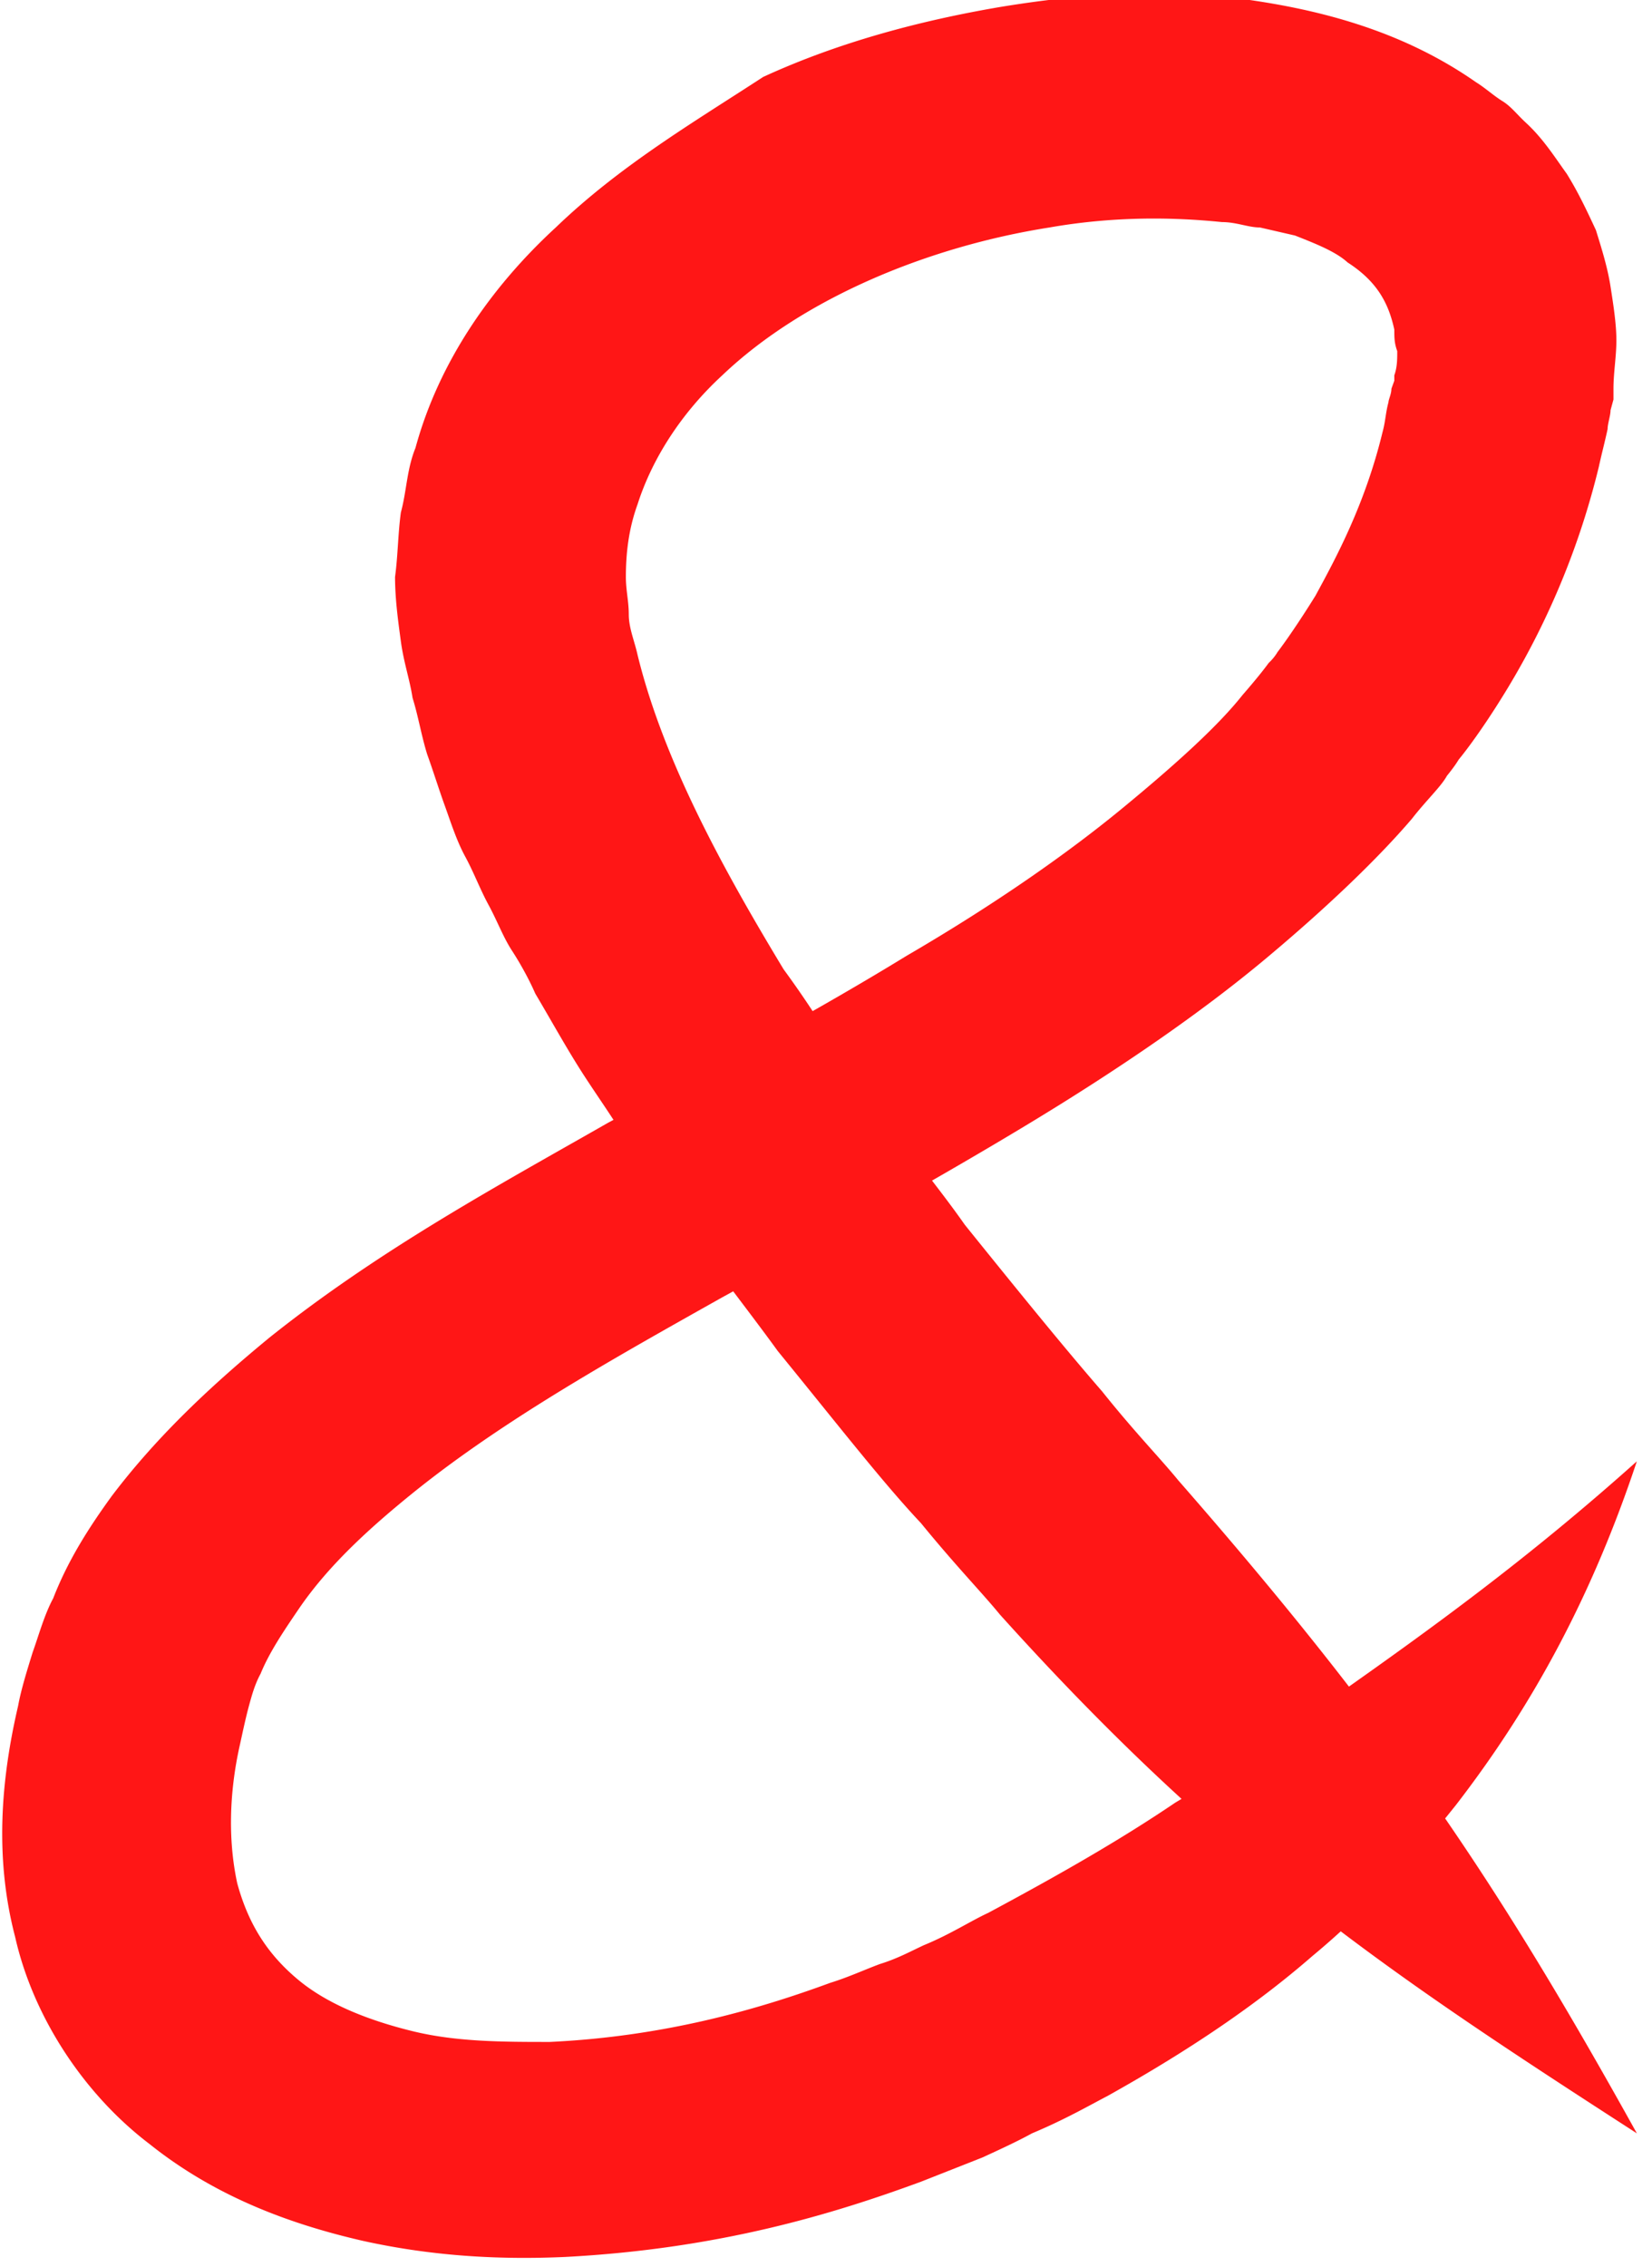 <svg width="70" height="96" fill="none" xmlns="http://www.w3.org/2000/svg"><path d="M69.358 90.35c-5.82-10.473-10.277-17.19-19.439-27.664-.742-.91-1.857-2.05-3.218-3.757-1.486-1.708-3.343-3.985-5.82-7.058-1.114-1.594-2.476-3.188-3.714-5.01-.619-.91-1.362-1.821-1.98-2.846a41.112 41.112 0 00-1.982-2.96c-2.476-4.098-5.076-8.766-6.19-13.32-.124-.569-.372-1.138-.372-1.707 0-.57-.123-1.025-.123-1.594 0-1.025.123-2.05.495-3.074.619-1.936 1.857-3.87 3.59-5.465 3.467-3.301 8.79-5.464 13.867-6.261 2.6-.456 5.076-.456 7.305-.228.619 0 1.114.228 1.61.228l1.485.341c.867.342 1.733.683 2.228 1.139 1.239.797 1.734 1.707 1.981 2.846 0 .341 0 .57.124.91 0 .342 0 .684-.124 1.025v.228l-.123.341c0 .228-.124.456-.124.57-.124.455-.124.797-.248 1.252-.743 3.074-1.98 5.35-2.847 6.945-.99 1.593-1.61 2.39-1.61 2.39s-.124.228-.371.456c-.248.341-.62.797-1.115 1.366-.99 1.252-2.724 2.846-5.076 4.781-2.352 1.936-5.447 4.099-9.162 6.262-3.714 2.277-7.924 4.554-12.628 7.059-4.581 2.618-9.658 5.35-14.362 9.107-2.353 1.936-4.705 4.099-6.686 6.717-.99 1.366-1.857 2.733-2.476 4.326-.372.683-.62 1.594-.867 2.277-.247.797-.495 1.594-.619 2.277-.743 3.188-.99 6.49-.124 9.79.743 3.302 2.848 6.604 5.696 8.767 2.847 2.277 6.066 3.416 9.038 4.099 3.095.683 5.943.796 8.542.683 6.562-.342 11.391-1.822 15.105-3.188l2.6-1.025c.743-.341 1.486-.683 2.105-1.024 1.362-.57 2.352-1.139 3.22-1.594 3.466-1.936 6.313-3.87 8.666-5.92 2.476-2.05 4.333-4.213 6.066-6.376 3.343-4.326 5.82-8.993 7.677-14.572-4.581 4.099-8.667 7.059-12.877 10.019-2.104 1.48-4.21 2.96-6.685 4.44-2.353 1.594-4.953 3.073-7.924 4.667-.743.342-1.61.911-2.724 1.367-.495.227-1.114.569-1.857.796-.62.228-1.362.57-2.105.797-3.095 1.139-7.057 2.277-11.886 2.505-1.98 0-3.961 0-5.819-.456-1.857-.455-3.59-1.138-4.828-2.162-1.238-1.025-2.105-2.277-2.6-4.099-.372-1.708-.372-3.757.124-5.92.123-.57.247-1.139.371-1.594.124-.455.248-.91.495-1.366.372-.91.99-1.822 1.61-2.732 1.238-1.822 2.971-3.416 4.952-5.01 3.838-3.073 8.543-5.692 13-8.197 4.581-2.504 8.915-4.895 12.876-7.286 3.962-2.39 7.429-4.781 10.153-7.058s4.828-4.326 6.19-5.92c.62-.797 1.238-1.366 1.486-1.822.371-.455.495-.683.495-.683s.867-1.024 2.105-3.073a33.278 33.278 0 003.838-9.336c.124-.57.248-1.024.371-1.594 0-.227.124-.569.124-.797l.124-.455v-.456c0-.682.124-1.366.124-2.049 0-.683-.124-1.48-.248-2.277-.123-.796-.371-1.594-.619-2.39-.371-.797-.743-1.594-1.238-2.391-.495-.683-.99-1.48-1.733-2.163-.372-.342-.62-.683-.99-.911-.372-.228-.743-.57-1.115-.797-3.095-2.163-6.562-3.074-9.905-3.53-3.466-.455-6.81-.227-10.276.342-3.343.57-6.81 1.48-10.028 2.96-2.972 1.936-6.067 3.757-8.79 6.376-2.725 2.504-4.953 5.692-5.944 9.335-.371.91-.371 1.822-.619 2.732-.124.911-.124 1.822-.247 2.733 0 .91.123 1.821.247 2.732.124.91.372 1.594.495 2.39.248.798.372 1.595.62 2.392.247.683.495 1.48.742 2.163.248.683.496 1.48.867 2.163.371.683.62 1.366.99 2.049.372.683.62 1.366.991 1.935.371.57.743 1.253.99 1.822.743 1.252 1.362 2.39 2.105 3.53.743 1.138 1.486 2.162 2.105 3.3.743 1.025 1.486 2.05 2.105 2.96 1.362 1.936 2.724 3.644 3.962 5.352 2.6 3.187 4.457 5.578 6.066 7.286 1.486 1.821 2.6 2.96 3.343 3.87 9.534 10.588 16.59 15.256 26.99 21.973z" fill="#FF1616"/></svg>